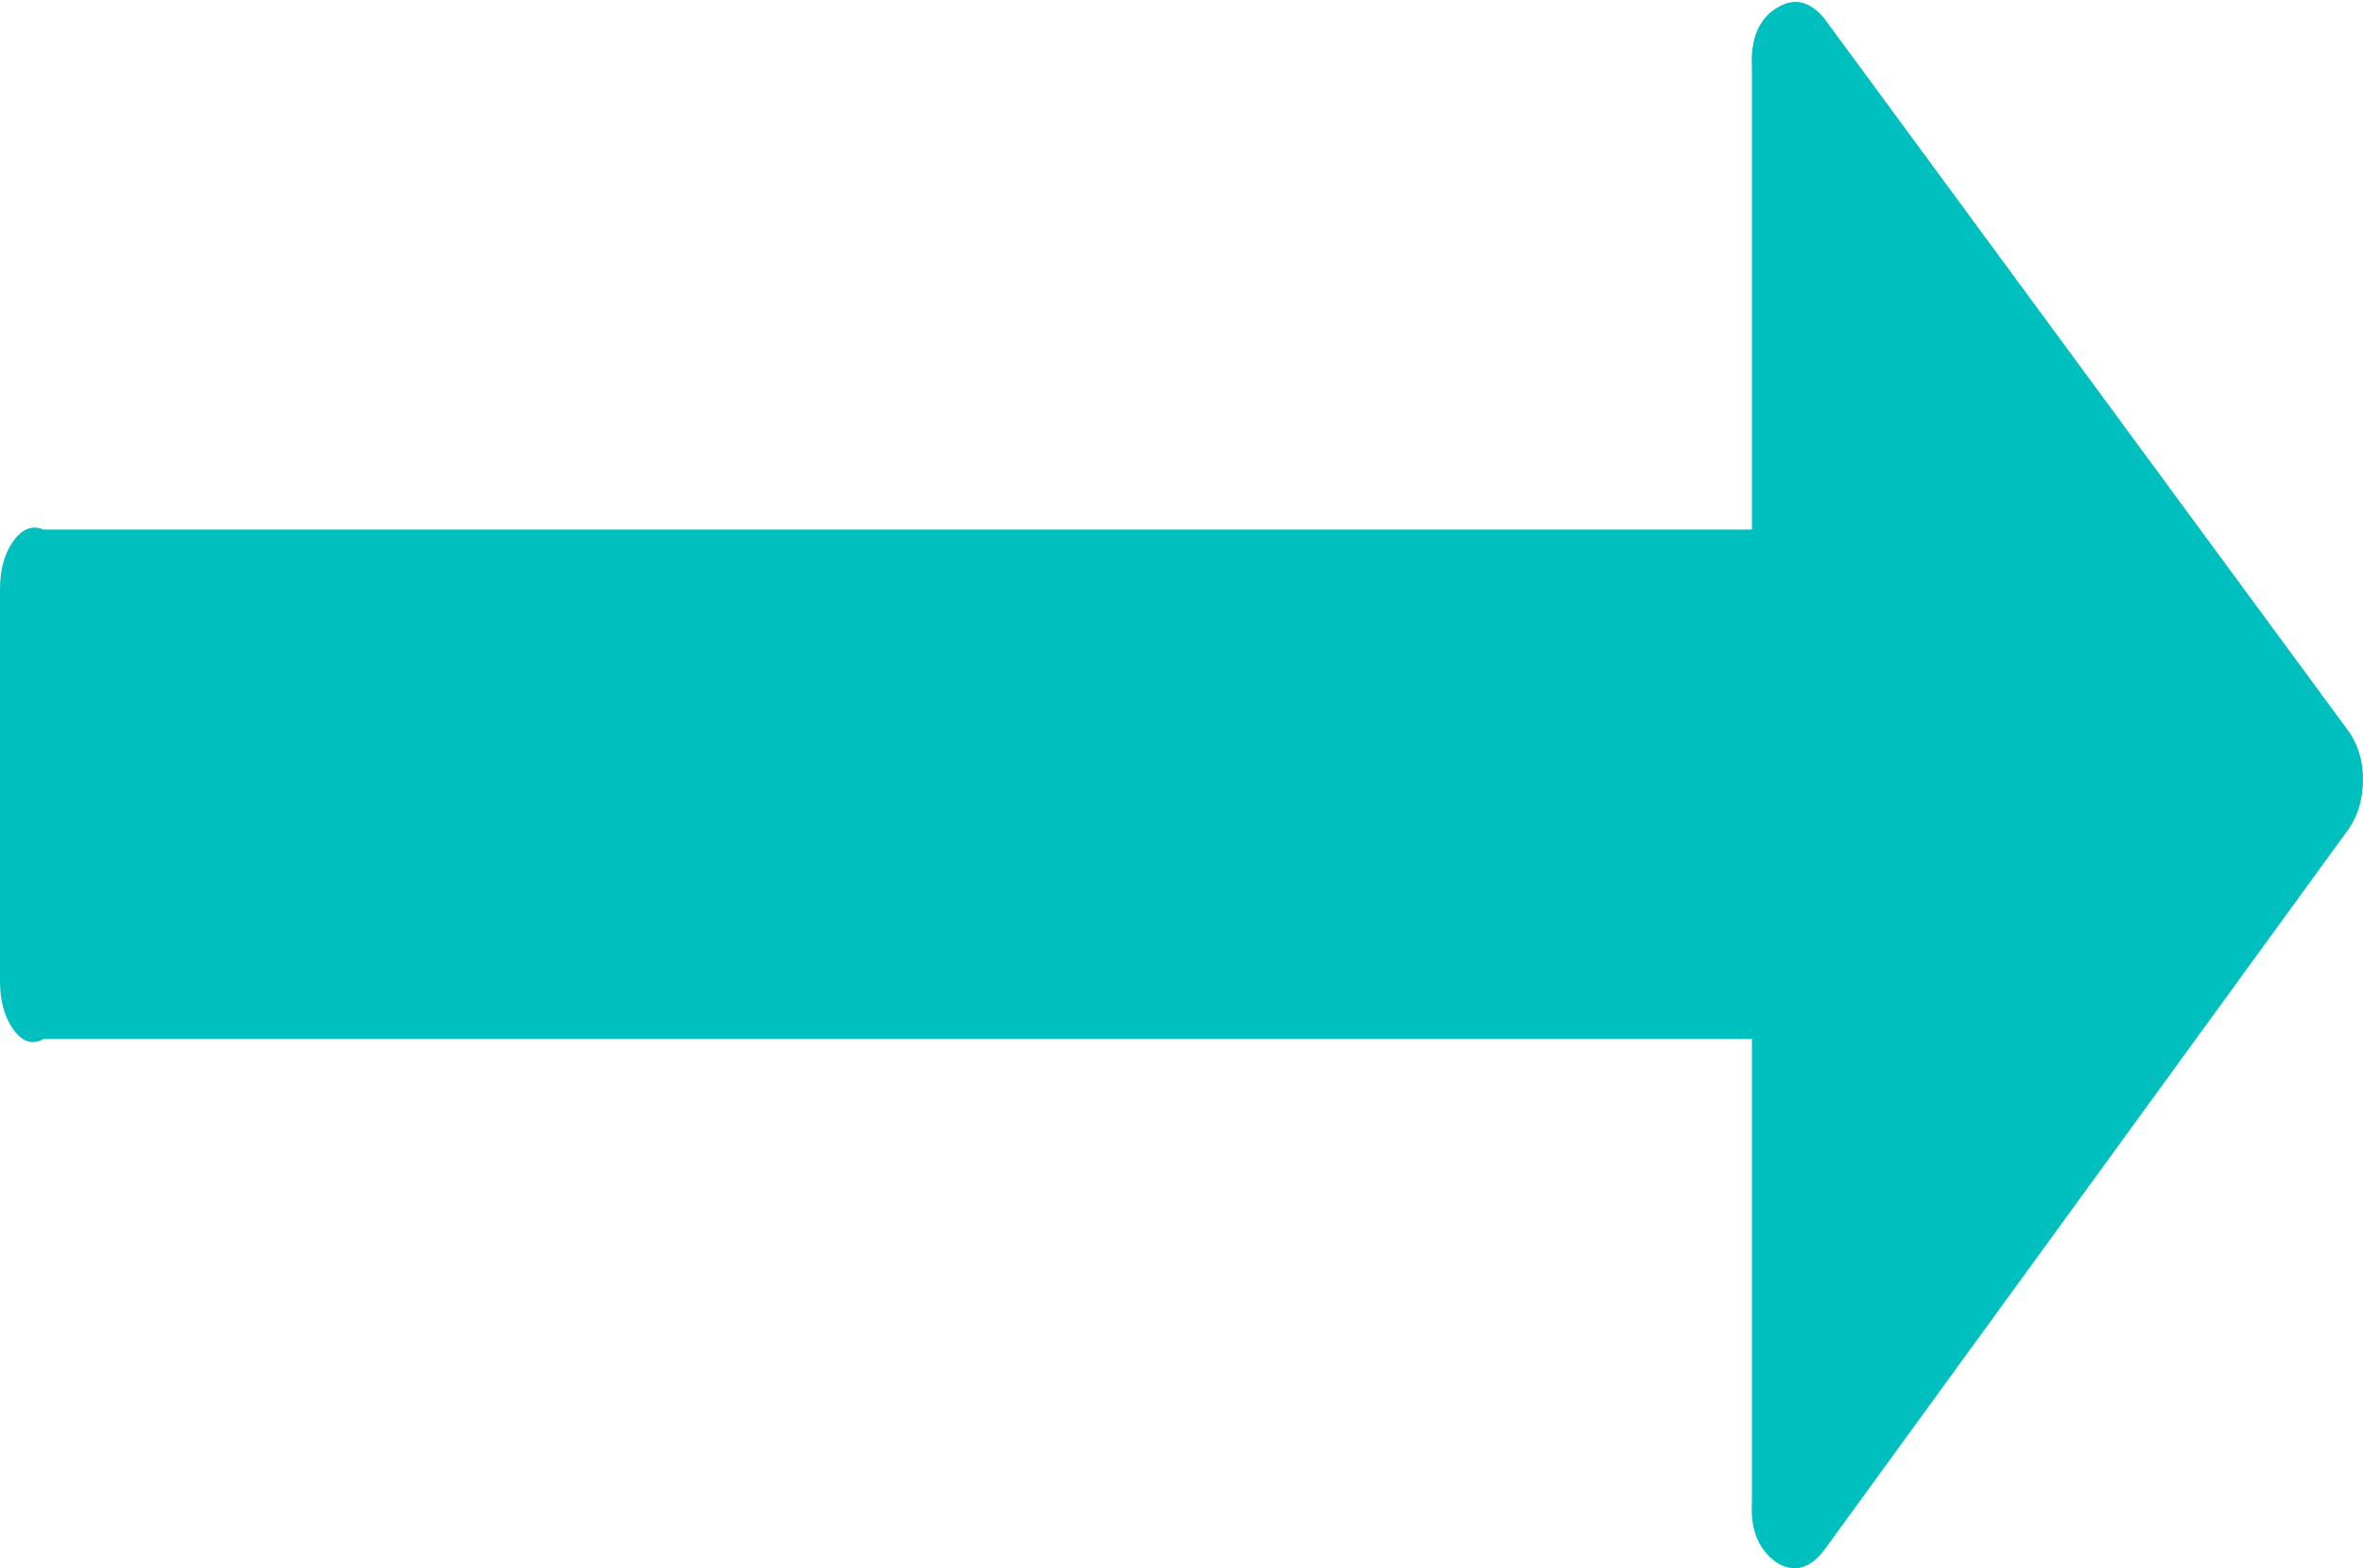 ﻿<?xml version="1.0" encoding="utf-8"?>
<svg version="1.1" xmlns:xlink="http://www.w3.org/1999/xlink" width="116px" height="77px" xmlns="http://www.w3.org/2000/svg">
  <g transform="matrix(1 0 0 1 -972 -603 )">
    <path d="M 115.329 35.947  C 115.776 36.614  116 37.382  116 38.25  C 116 39.184  115.776 39.985  115.329 40.653  L 89.551 76.099  C 88.835 77.033  88.052 77.234  87.201 76.7  C 86.351 76.099  85.926 75.131  86 73.796  L 86 51  L 2.148 51  C 1.522 51.367  1.007 51.066  0.604 50.466  C 0.201 49.865  0 49.097  0 48.163  L 0 28.938  C 0 28.003  0.201 27.235  0.604 26.635  C 1.007 26.034  1.522 25.733  2.148 26  L 86 26  L 86 3.304  C 85.926 1.902  86.351 0.935  87.201 0.401  C 88.052 -0.134  88.835 0.033  89.551 0.901  L 115.329 35.947  Z " fill-rule="nonzero" fill="#00bfbf" stroke="none" transform="matrix(1 0 0 1 972 603 )" />
  </g>
</svg>